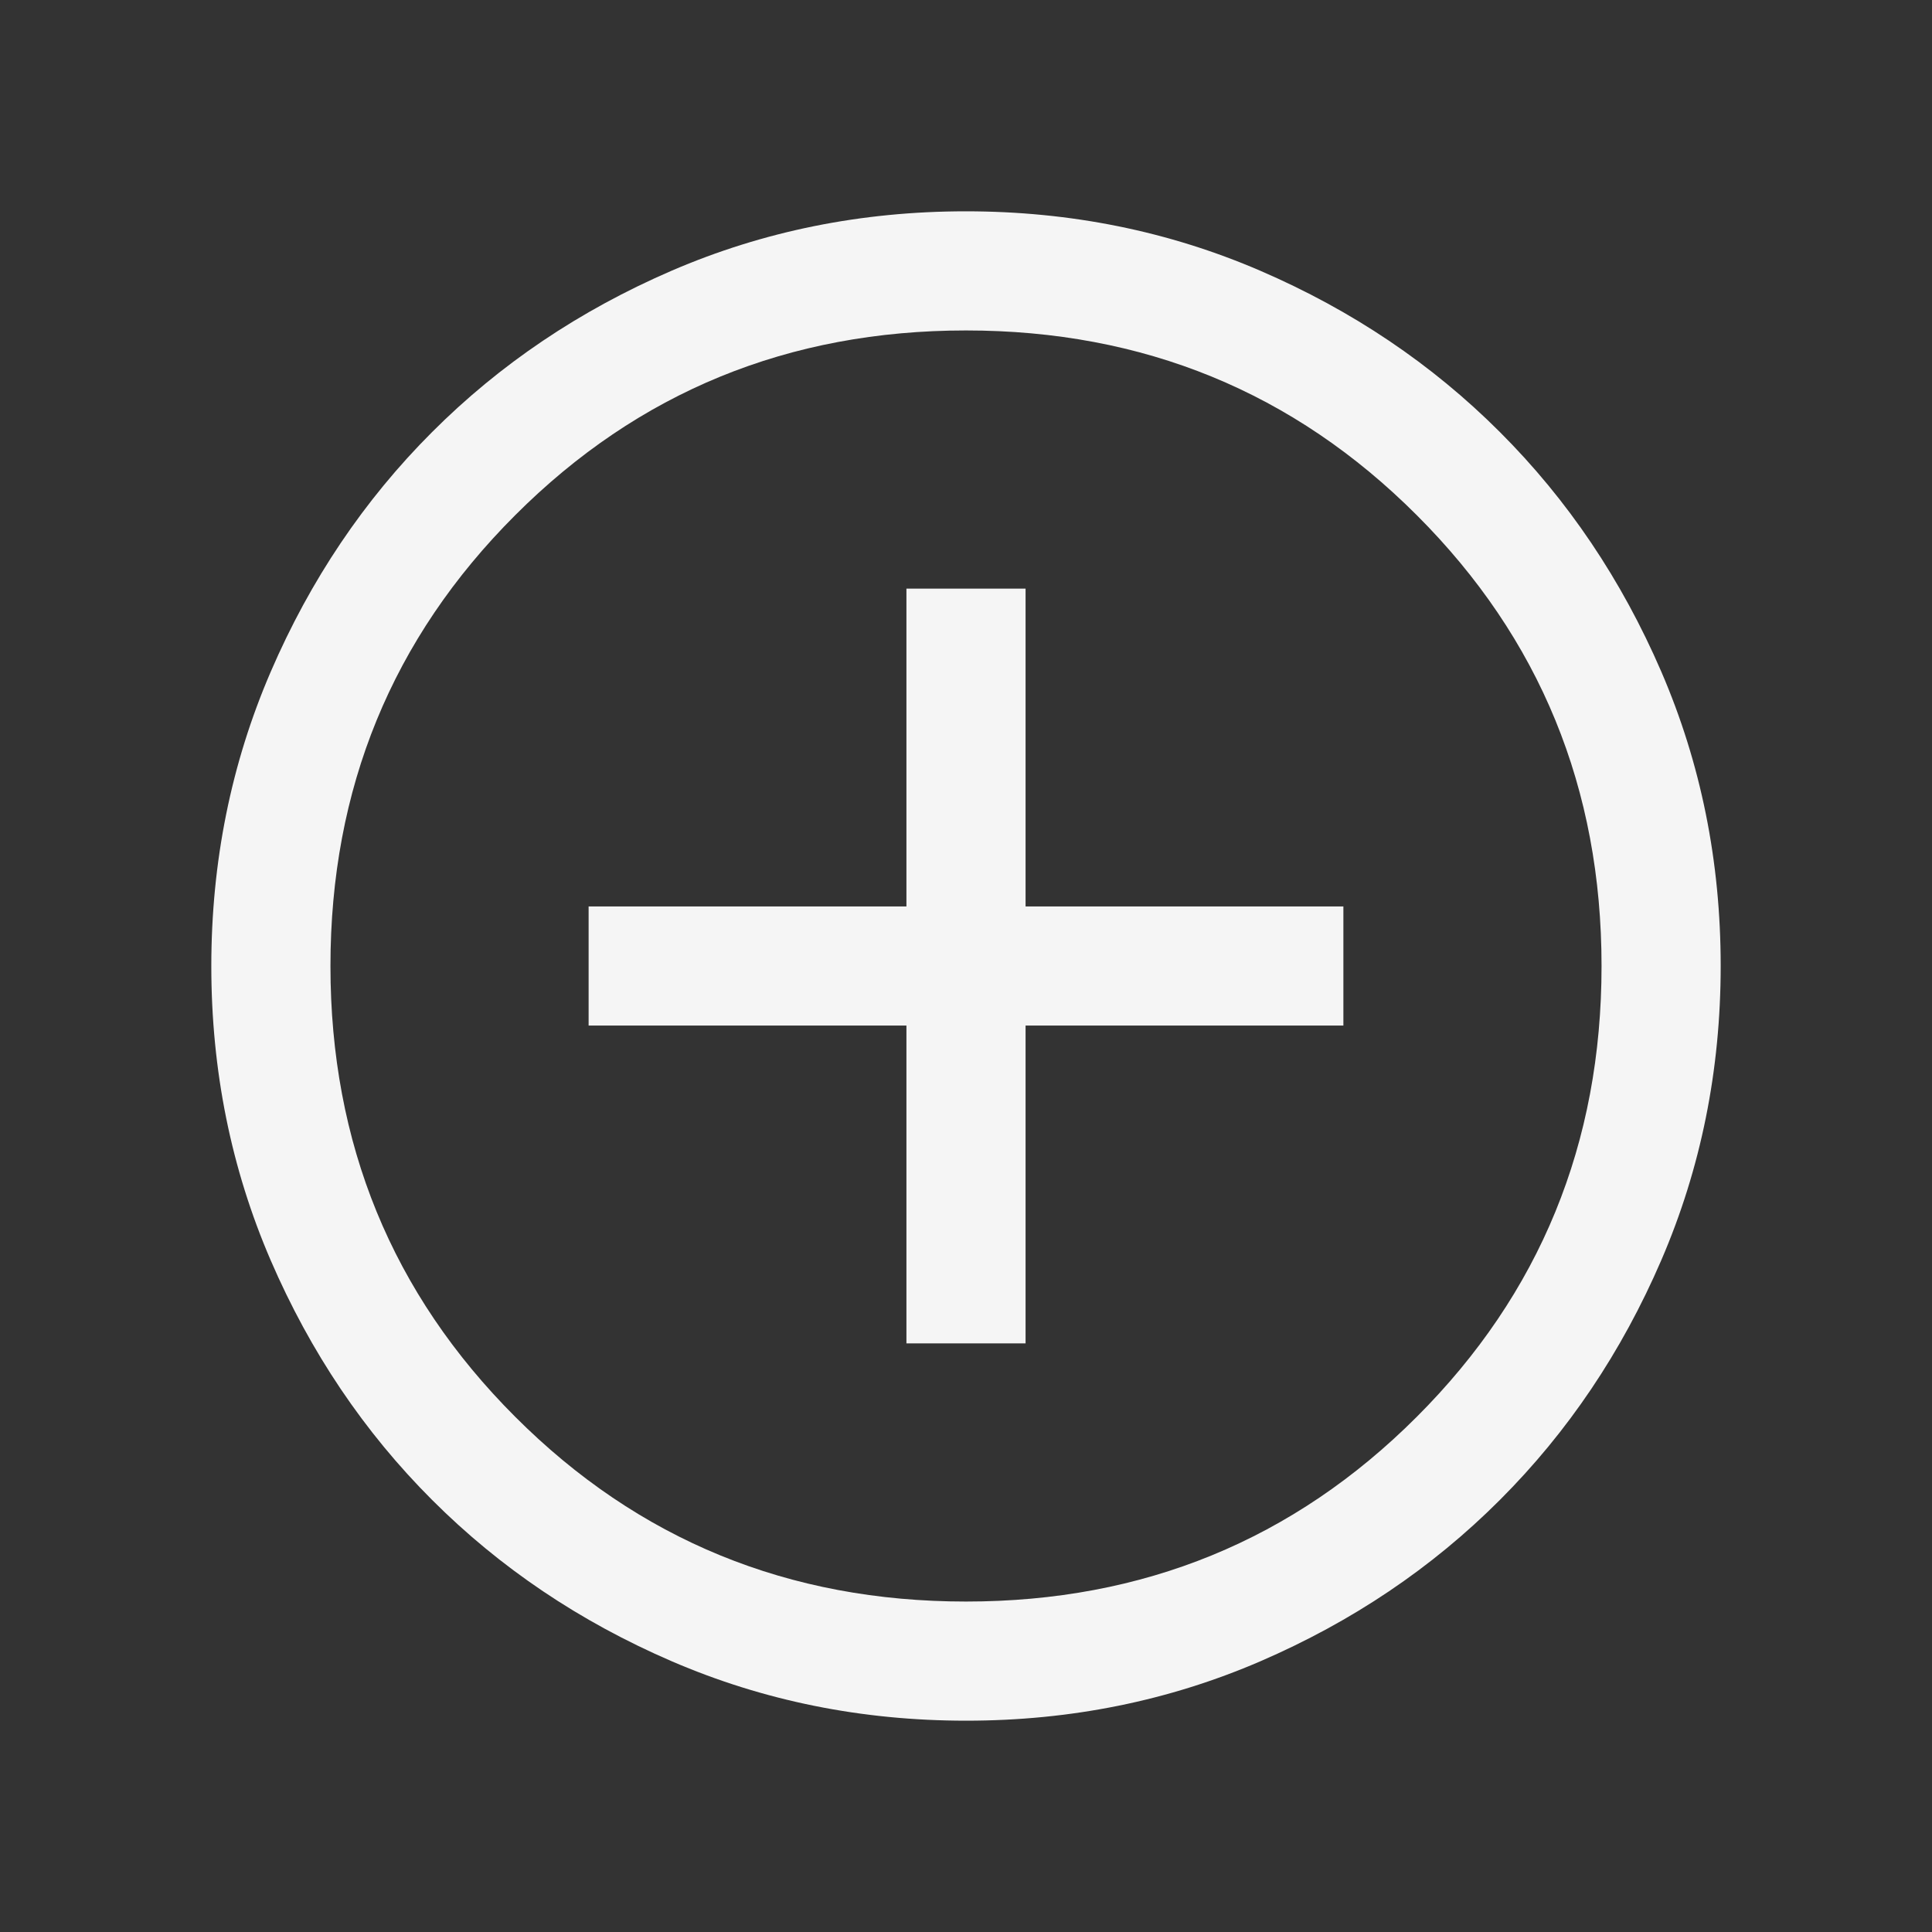 <svg width="24" height="24" viewBox="0 0 24 24" fill="none" xmlns="http://www.w3.org/2000/svg">
<rect x="0" y="0" width="24" height="24" fill="#333333" stroke="none"/>
<path d="M11.26 16.688H12.74V12.74H16.688V11.26H12.74V7.312H11.26V11.26H7.312V12.74H11.26V16.688ZM12.002 21.375C10.705 21.375 9.486 21.129 8.345 20.637C7.204 20.145 6.212 19.477 5.368 18.633C4.524 17.79 3.856 16.798 3.363 15.657C2.871 14.517 2.625 13.298 2.625 12.002C2.625 10.705 2.871 9.486 3.363 8.345C3.855 7.204 4.523 6.212 5.367 5.368C6.21 4.524 7.202 3.856 8.343 3.363C9.483 2.871 10.702 2.625 11.998 2.625C13.295 2.625 14.514 2.871 15.655 3.363C16.796 3.855 17.788 4.523 18.632 5.367C19.476 6.21 20.144 7.202 20.637 8.343C21.129 9.483 21.375 10.702 21.375 11.998C21.375 13.295 21.129 14.514 20.637 15.655C20.145 16.796 19.477 17.788 18.633 18.632C17.79 19.476 16.798 20.144 15.657 20.637C14.517 21.129 13.298 21.375 12.002 21.375ZM12 19.895C14.204 19.895 16.071 19.13 17.6 17.6C19.13 16.071 19.895 14.204 19.895 12C19.895 9.796 19.13 7.929 17.6 6.4C16.071 4.87 14.204 4.105 12 4.105C9.796 4.105 7.929 4.87 6.4 6.4C4.87 7.929 4.105 9.796 4.105 12C4.105 14.204 4.87 16.071 6.4 17.6C7.929 19.13 9.796 19.895 12 19.895Z" fill="#F5F5F5"/>
</svg>
